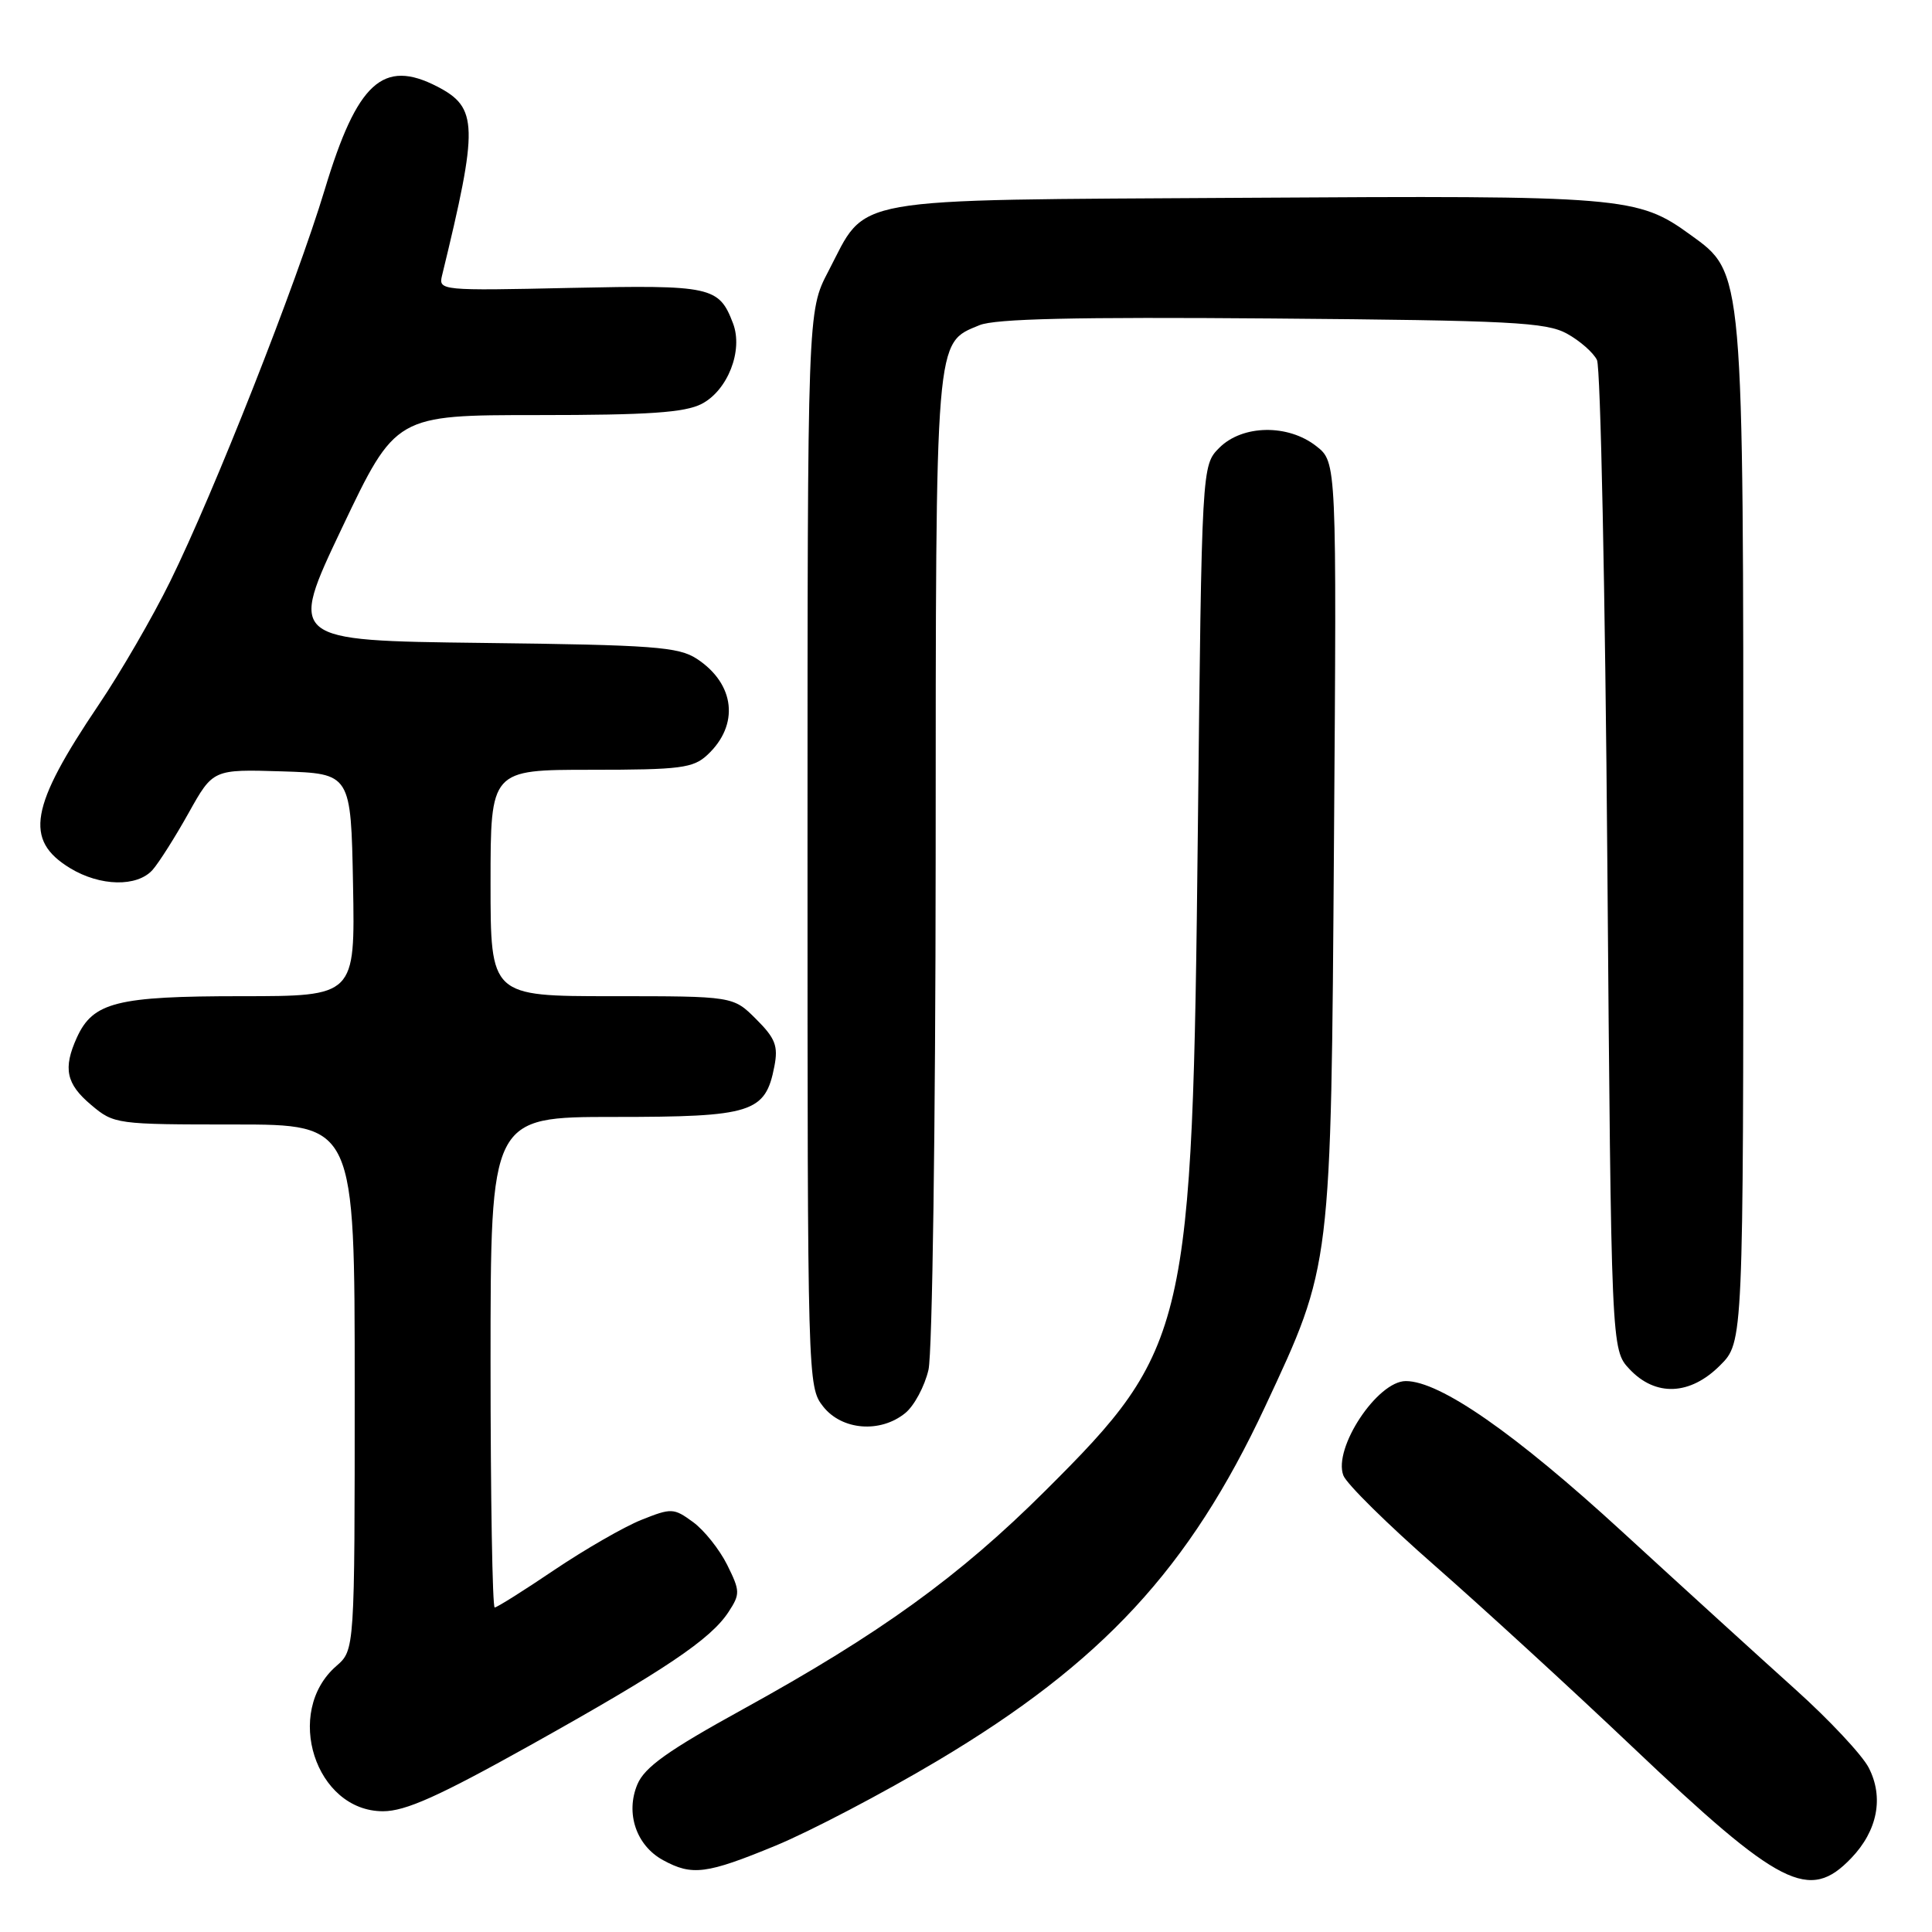 <?xml version="1.0" encoding="UTF-8" standalone="no"?>
<!DOCTYPE svg PUBLIC "-//W3C//DTD SVG 1.1//EN" "http://www.w3.org/Graphics/SVG/1.1/DTD/svg11.dtd" >
<svg xmlns="http://www.w3.org/2000/svg" xmlns:xlink="http://www.w3.org/1999/xlink" version="1.1" viewBox="0 0 256 256">
 <g >
 <path fill="currentColor"
d=" M 245.30 246.21 C 248.79 242.57 249.64 238.15 247.61 234.22 C 246.74 232.54 242.36 227.86 237.87 223.83 C 233.39 219.80 223.05 210.39 214.91 202.92 C 200.74 189.92 190.80 183.00 186.28 183.00 C 182.51 183.00 176.63 191.88 178.00 195.50 C 178.41 196.61 183.87 201.99 190.13 207.47 C 196.38 212.95 208.16 223.74 216.29 231.46 C 235.92 250.09 239.73 252.03 245.30 246.21 Z  M 102.79 244.55 C 107.34 242.67 116.99 237.62 124.21 233.32 C 146.05 220.32 157.60 207.84 167.63 186.39 C 176.46 167.49 176.36 168.29 176.76 111.37 C 177.12 61.24 177.12 61.24 174.42 59.12 C 170.67 56.17 164.64 56.27 161.57 59.33 C 159.24 61.67 159.24 61.67 158.72 110.08 C 158.01 176.16 157.43 178.69 138.54 197.50 C 127.10 208.90 116.62 216.47 98.41 226.50 C 88.53 231.94 85.42 234.15 84.46 236.43 C 82.85 240.25 84.31 244.55 87.86 246.48 C 91.71 248.58 93.60 248.34 102.79 244.55 Z  M 70.27 231.25 C 88.12 221.28 94.16 217.22 96.53 213.60 C 98.09 211.21 98.08 210.83 96.35 207.34 C 95.33 205.30 93.30 202.75 91.83 201.68 C 89.27 199.81 88.97 199.80 84.99 201.39 C 82.71 202.30 77.52 205.29 73.46 208.02 C 69.41 210.76 65.84 213.00 65.55 213.00 C 65.25 213.00 65.00 198.38 65.00 180.50 C 65.00 148.00 65.00 148.00 81.39 148.00 C 99.68 148.00 101.42 147.45 102.61 141.29 C 103.13 138.60 102.74 137.58 100.19 135.04 C 97.15 132.00 97.15 132.00 81.08 132.00 C 65.00 132.00 65.00 132.00 65.00 117.00 C 65.00 102.00 65.00 102.00 78.31 102.00 C 90.16 102.00 91.85 101.78 93.73 100.03 C 98.00 96.06 97.41 90.63 92.34 87.30 C 89.91 85.71 86.64 85.46 63.91 85.19 C 38.22 84.88 38.22 84.88 45.32 69.94 C 52.43 55.00 52.43 55.00 71.26 55.00 C 85.95 55.00 90.73 54.67 92.97 53.52 C 96.43 51.73 98.50 46.44 97.13 42.85 C 95.27 37.96 94.28 37.75 75.55 38.15 C 58.44 38.53 58.09 38.49 58.57 36.52 C 63.41 16.65 63.35 14.27 57.94 11.47 C 50.76 7.76 47.32 10.90 43.03 25.12 C 39.26 37.61 28.36 65.24 22.55 77.04 C 20.24 81.74 15.98 89.09 13.09 93.37 C 3.96 106.90 3.18 111.31 9.28 115.03 C 13.27 117.46 18.19 117.56 20.23 115.25 C 21.07 114.29 23.22 110.90 25.00 107.71 C 28.23 101.93 28.23 101.93 37.37 102.21 C 46.50 102.50 46.50 102.50 46.78 117.25 C 47.05 132.00 47.05 132.00 31.98 132.00 C 15.48 132.00 12.33 132.79 10.19 137.47 C 8.33 141.57 8.76 143.62 12.08 146.41 C 15.10 148.96 15.41 149.00 31.08 149.00 C 47.00 149.00 47.00 149.00 47.00 183.82 C 47.00 218.64 47.00 218.64 44.56 220.76 C 37.56 226.85 41.79 240.00 50.75 240.00 C 53.73 240.00 58.14 238.02 70.27 231.25 Z  M 119.94 187.25 C 121.13 186.29 122.52 183.70 123.03 181.50 C 123.54 179.27 123.96 149.23 123.98 113.70 C 124.00 43.97 123.87 45.54 129.78 43.09 C 131.86 42.23 142.49 41.99 168.57 42.20 C 200.25 42.46 204.87 42.70 207.63 44.21 C 209.35 45.16 211.14 46.73 211.61 47.71 C 212.08 48.70 212.70 78.60 212.98 114.17 C 213.50 178.84 213.50 178.84 215.92 181.42 C 219.37 185.09 223.95 184.90 227.92 180.92 C 231.00 177.85 231.00 177.85 231.00 111.10 C 231.00 35.37 231.08 36.24 224.00 31.12 C 216.99 26.03 215.22 25.89 164.82 26.21 C 111.42 26.54 115.01 25.91 109.75 35.97 C 107.00 41.23 107.00 41.23 107.00 112.48 C 107.00 183.05 107.02 183.76 109.07 186.37 C 111.55 189.52 116.63 189.93 119.94 187.25 Z "/>
</g>
</svg>